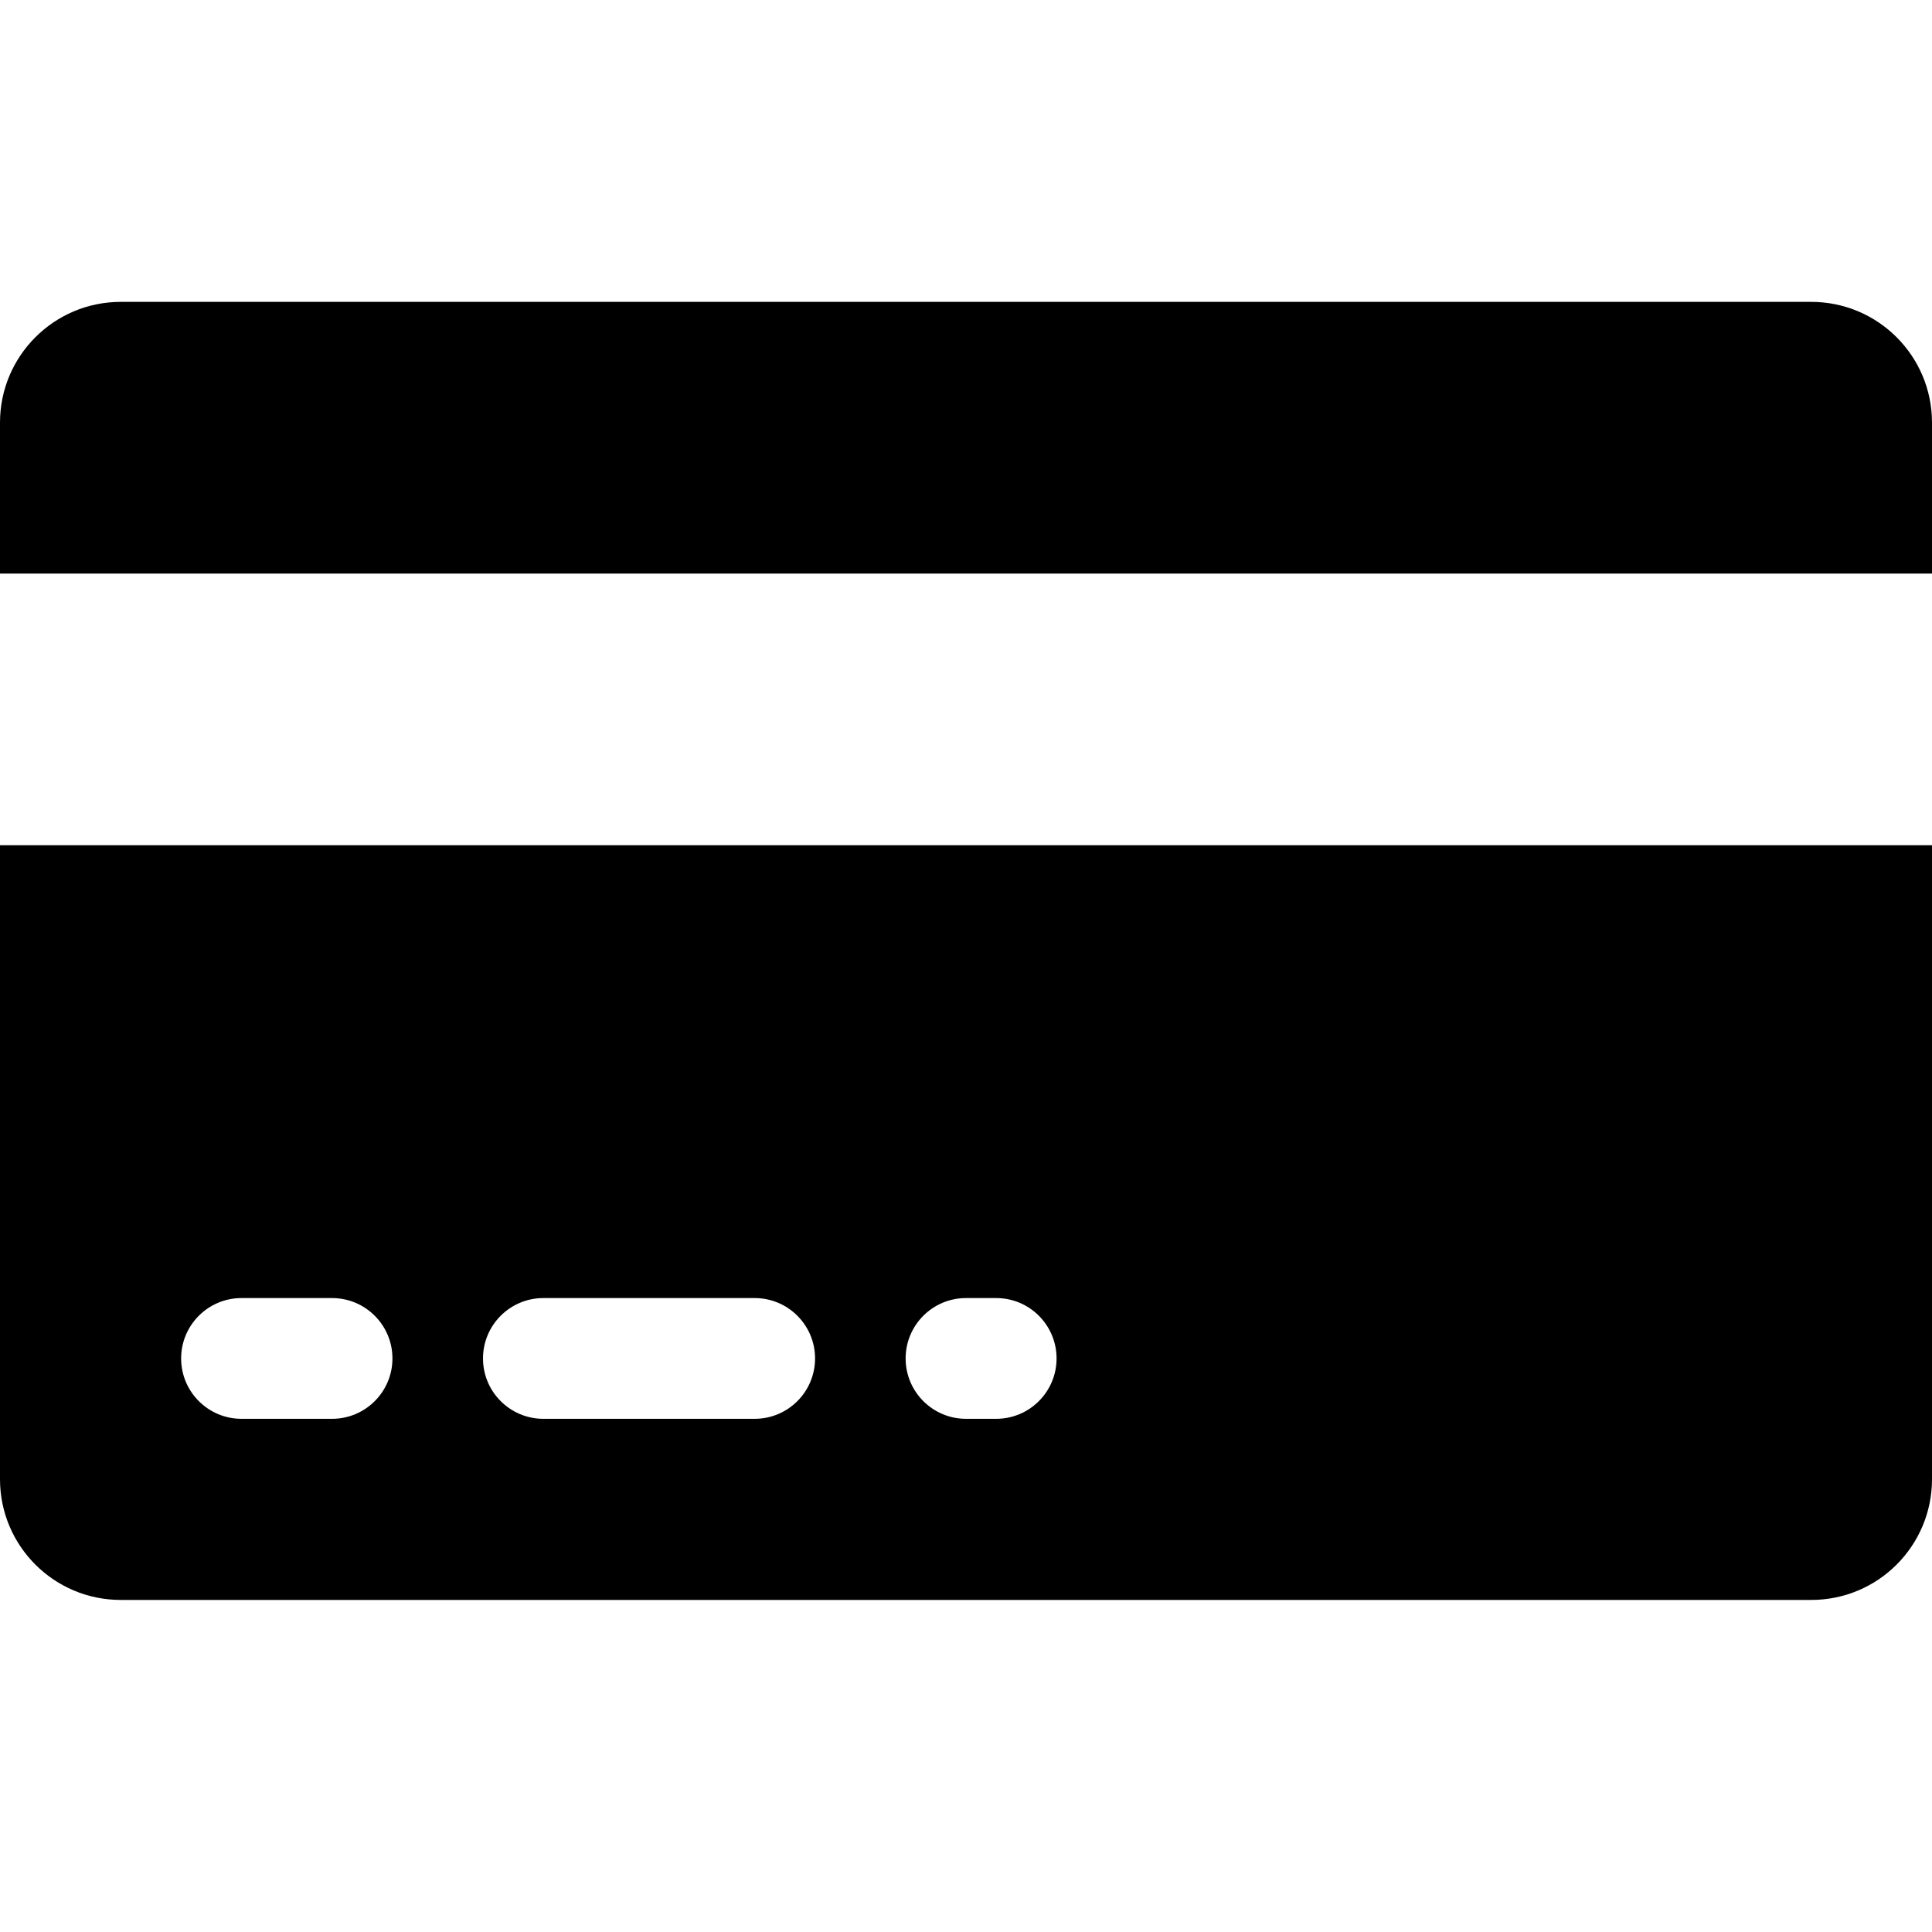 <!-- Generated by IcoMoon.io -->
<svg version="1.1" xmlns="http://www.w3.org/2000/svg" width="32" height="32" viewBox="0 0 32 32">
<title>credit-card</title>
<path d="M0 14v10.5c0 1.105 0.895 2 2 2h28c1.105 0 2-0.895 2-2v-10.5h-32zM5.5 23.5h-1.5c-0.552 0-1-0.448-1-1s0.448-1 1-1h1.5c0.552 0 1 0.448 1 1s-0.448 1-1 1zM12.5 23.5h-3.5c-0.552 0-1-0.448-1-1s0.448-1 1-1h3.5c0.552 0 1 0.448 1 1s-0.448 1-1 1zM16.5 23.5h-0.5c-0.552 0-1-0.448-1-1s0.448-1 1-1h0.5c0.552 0 1 0.448 1 1s-0.448 1-1 1zM32 9.5v-2.5c0-1.104-0.895-2-2-2h-28c-1.105 0-2 0.896-2 2v2.5h32z"></path>
</svg>

